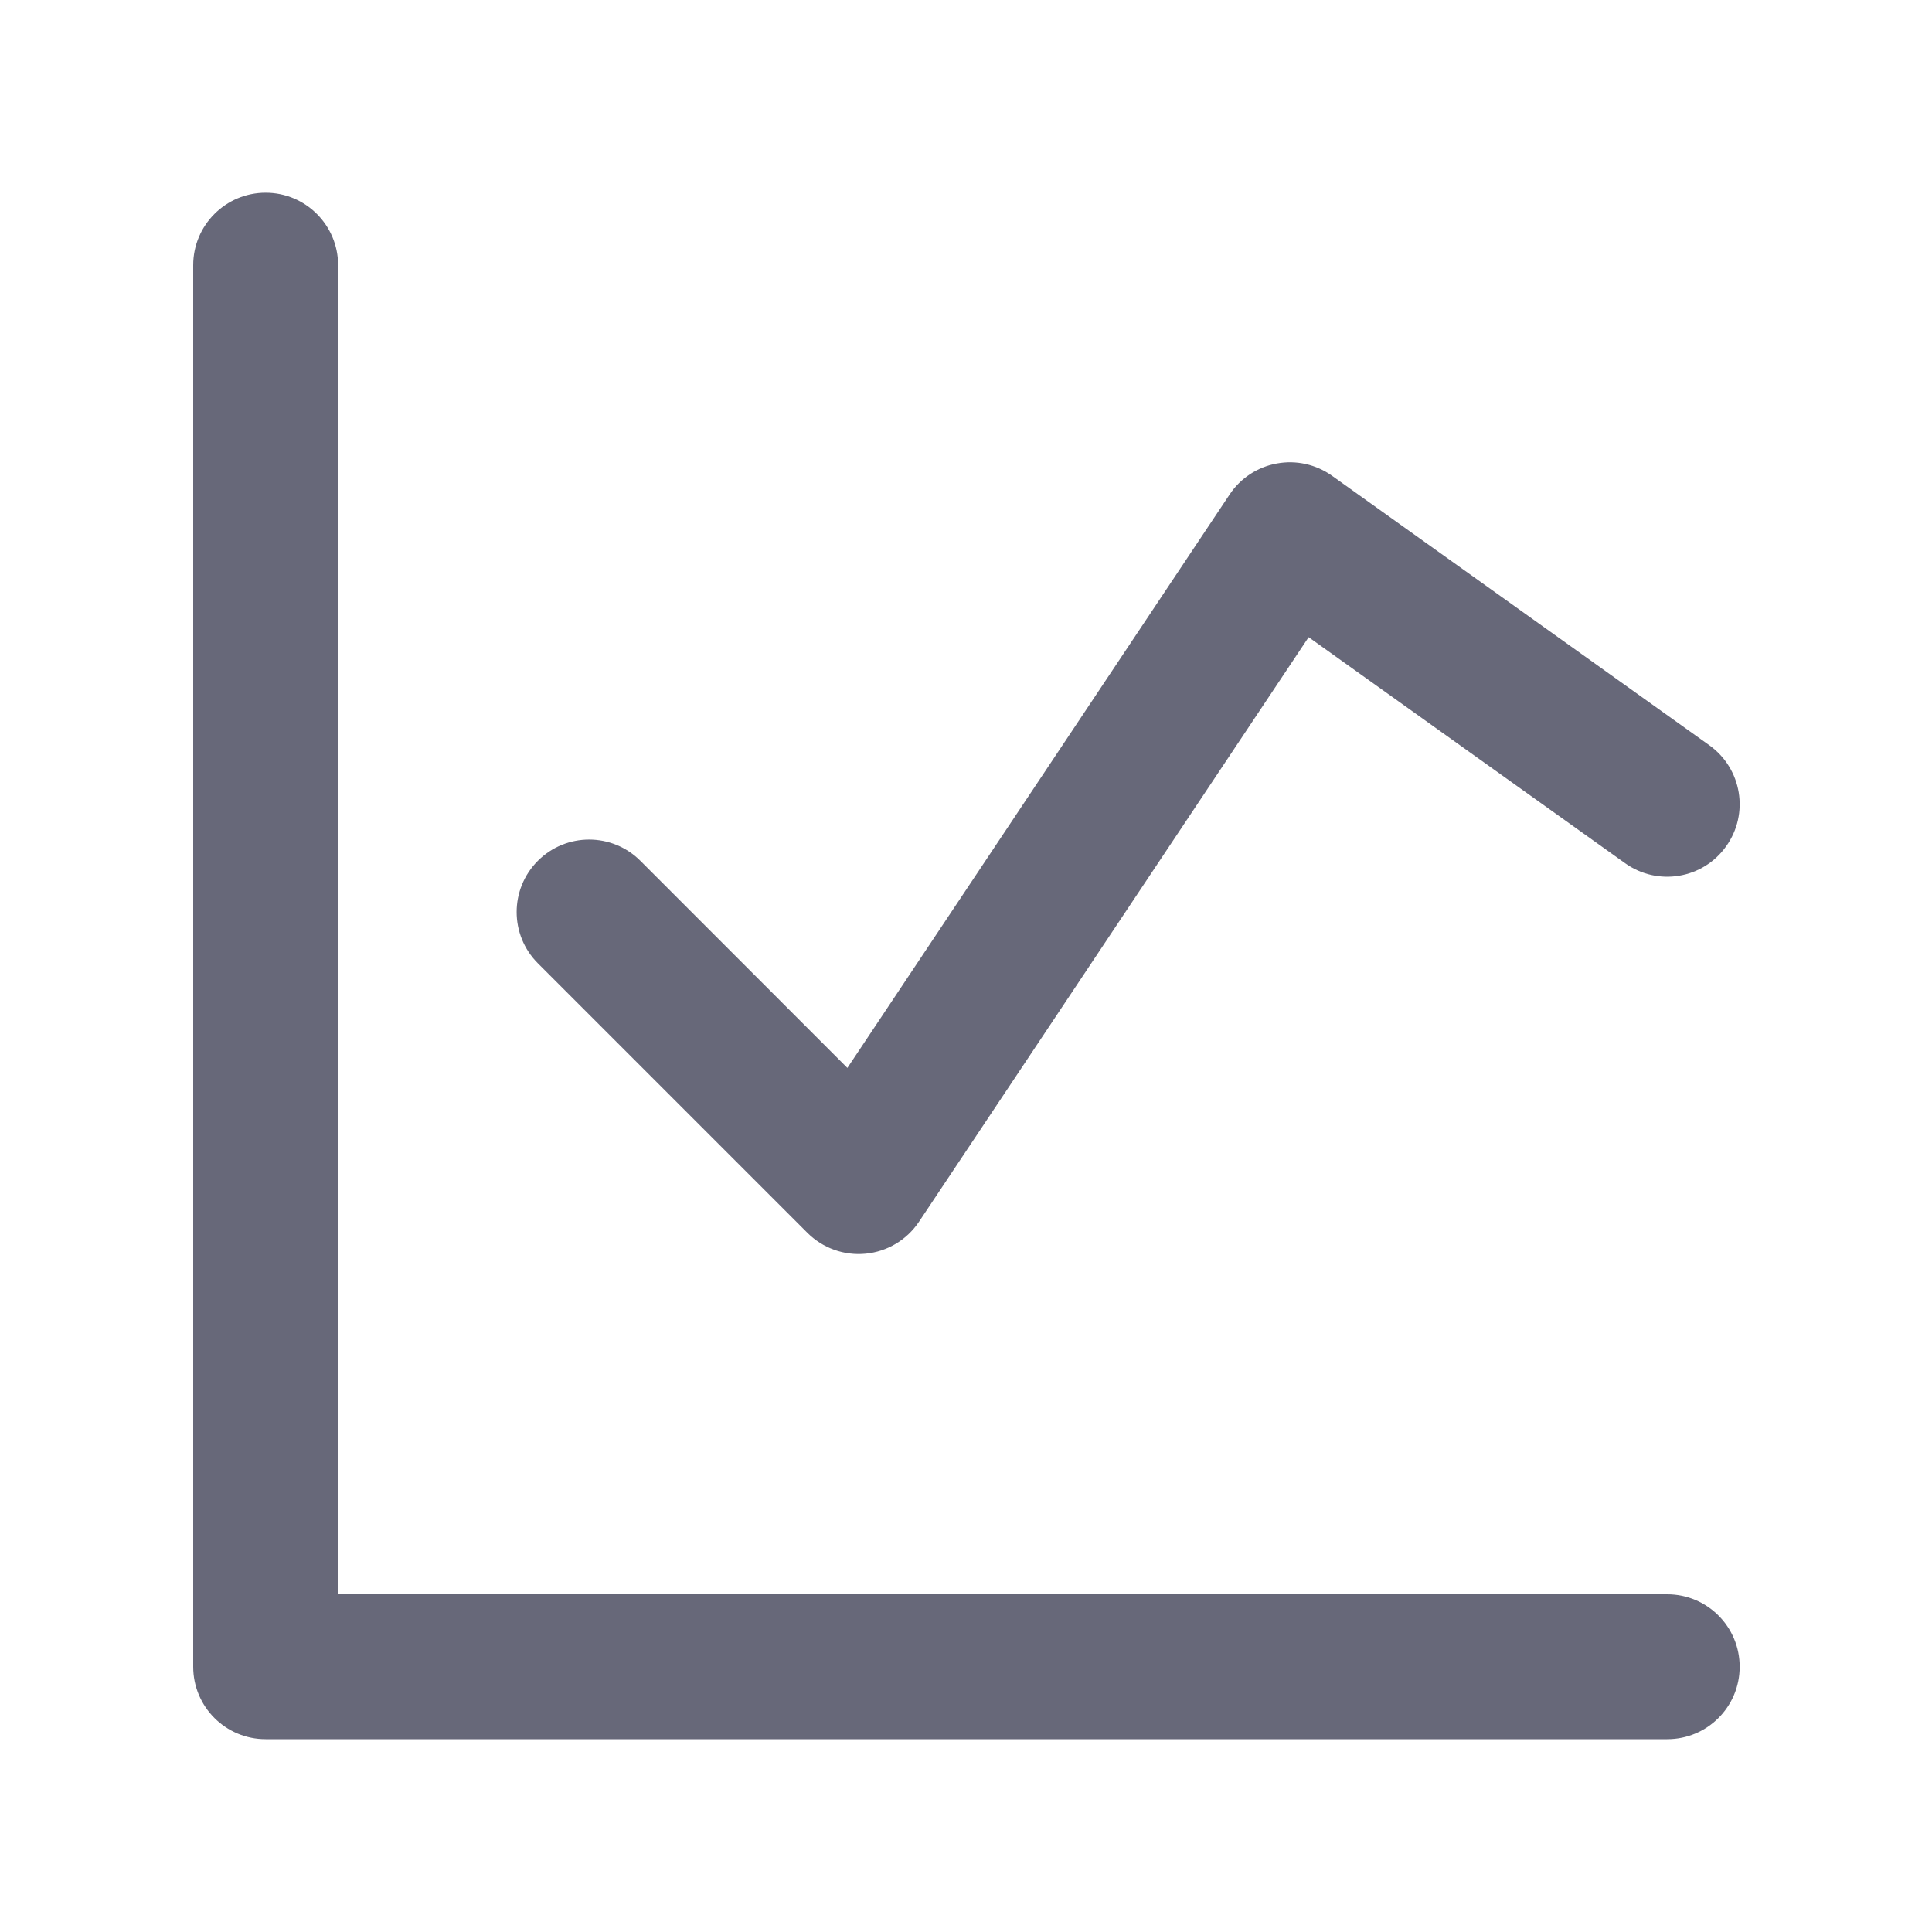 <svg width="20" height="20" viewBox="0 0 20 20" fill="none" xmlns="http://www.w3.org/2000/svg">
<path fill-rule="evenodd" clip-rule="evenodd" d="M3.5 2.745C3.5 2.331 3.164 1.995 2.75 1.995C2.336 1.995 2 2.331 2 2.745V17.254C2 17.669 2.336 18.004 2.75 18.004H17.259C17.674 18.004 18.009 17.669 18.009 17.254C18.009 16.84 17.674 16.504 17.259 16.504H3.5V2.745ZM13.789 4.925C13.623 4.807 13.417 4.761 13.218 4.798C13.018 4.834 12.841 4.95 12.729 5.119L8.772 11.055L6.629 8.911C6.336 8.618 5.861 8.618 5.568 8.911C5.275 9.204 5.275 9.679 5.568 9.972L8.358 12.762C8.517 12.921 8.739 13 8.962 12.978C9.186 12.956 9.388 12.835 9.513 12.648L13.547 6.596L16.823 8.936C17.16 9.177 17.629 9.099 17.869 8.761C18.11 8.424 18.032 7.956 17.695 7.715L13.789 4.925Z" fill="#676879"/>
</svg>
